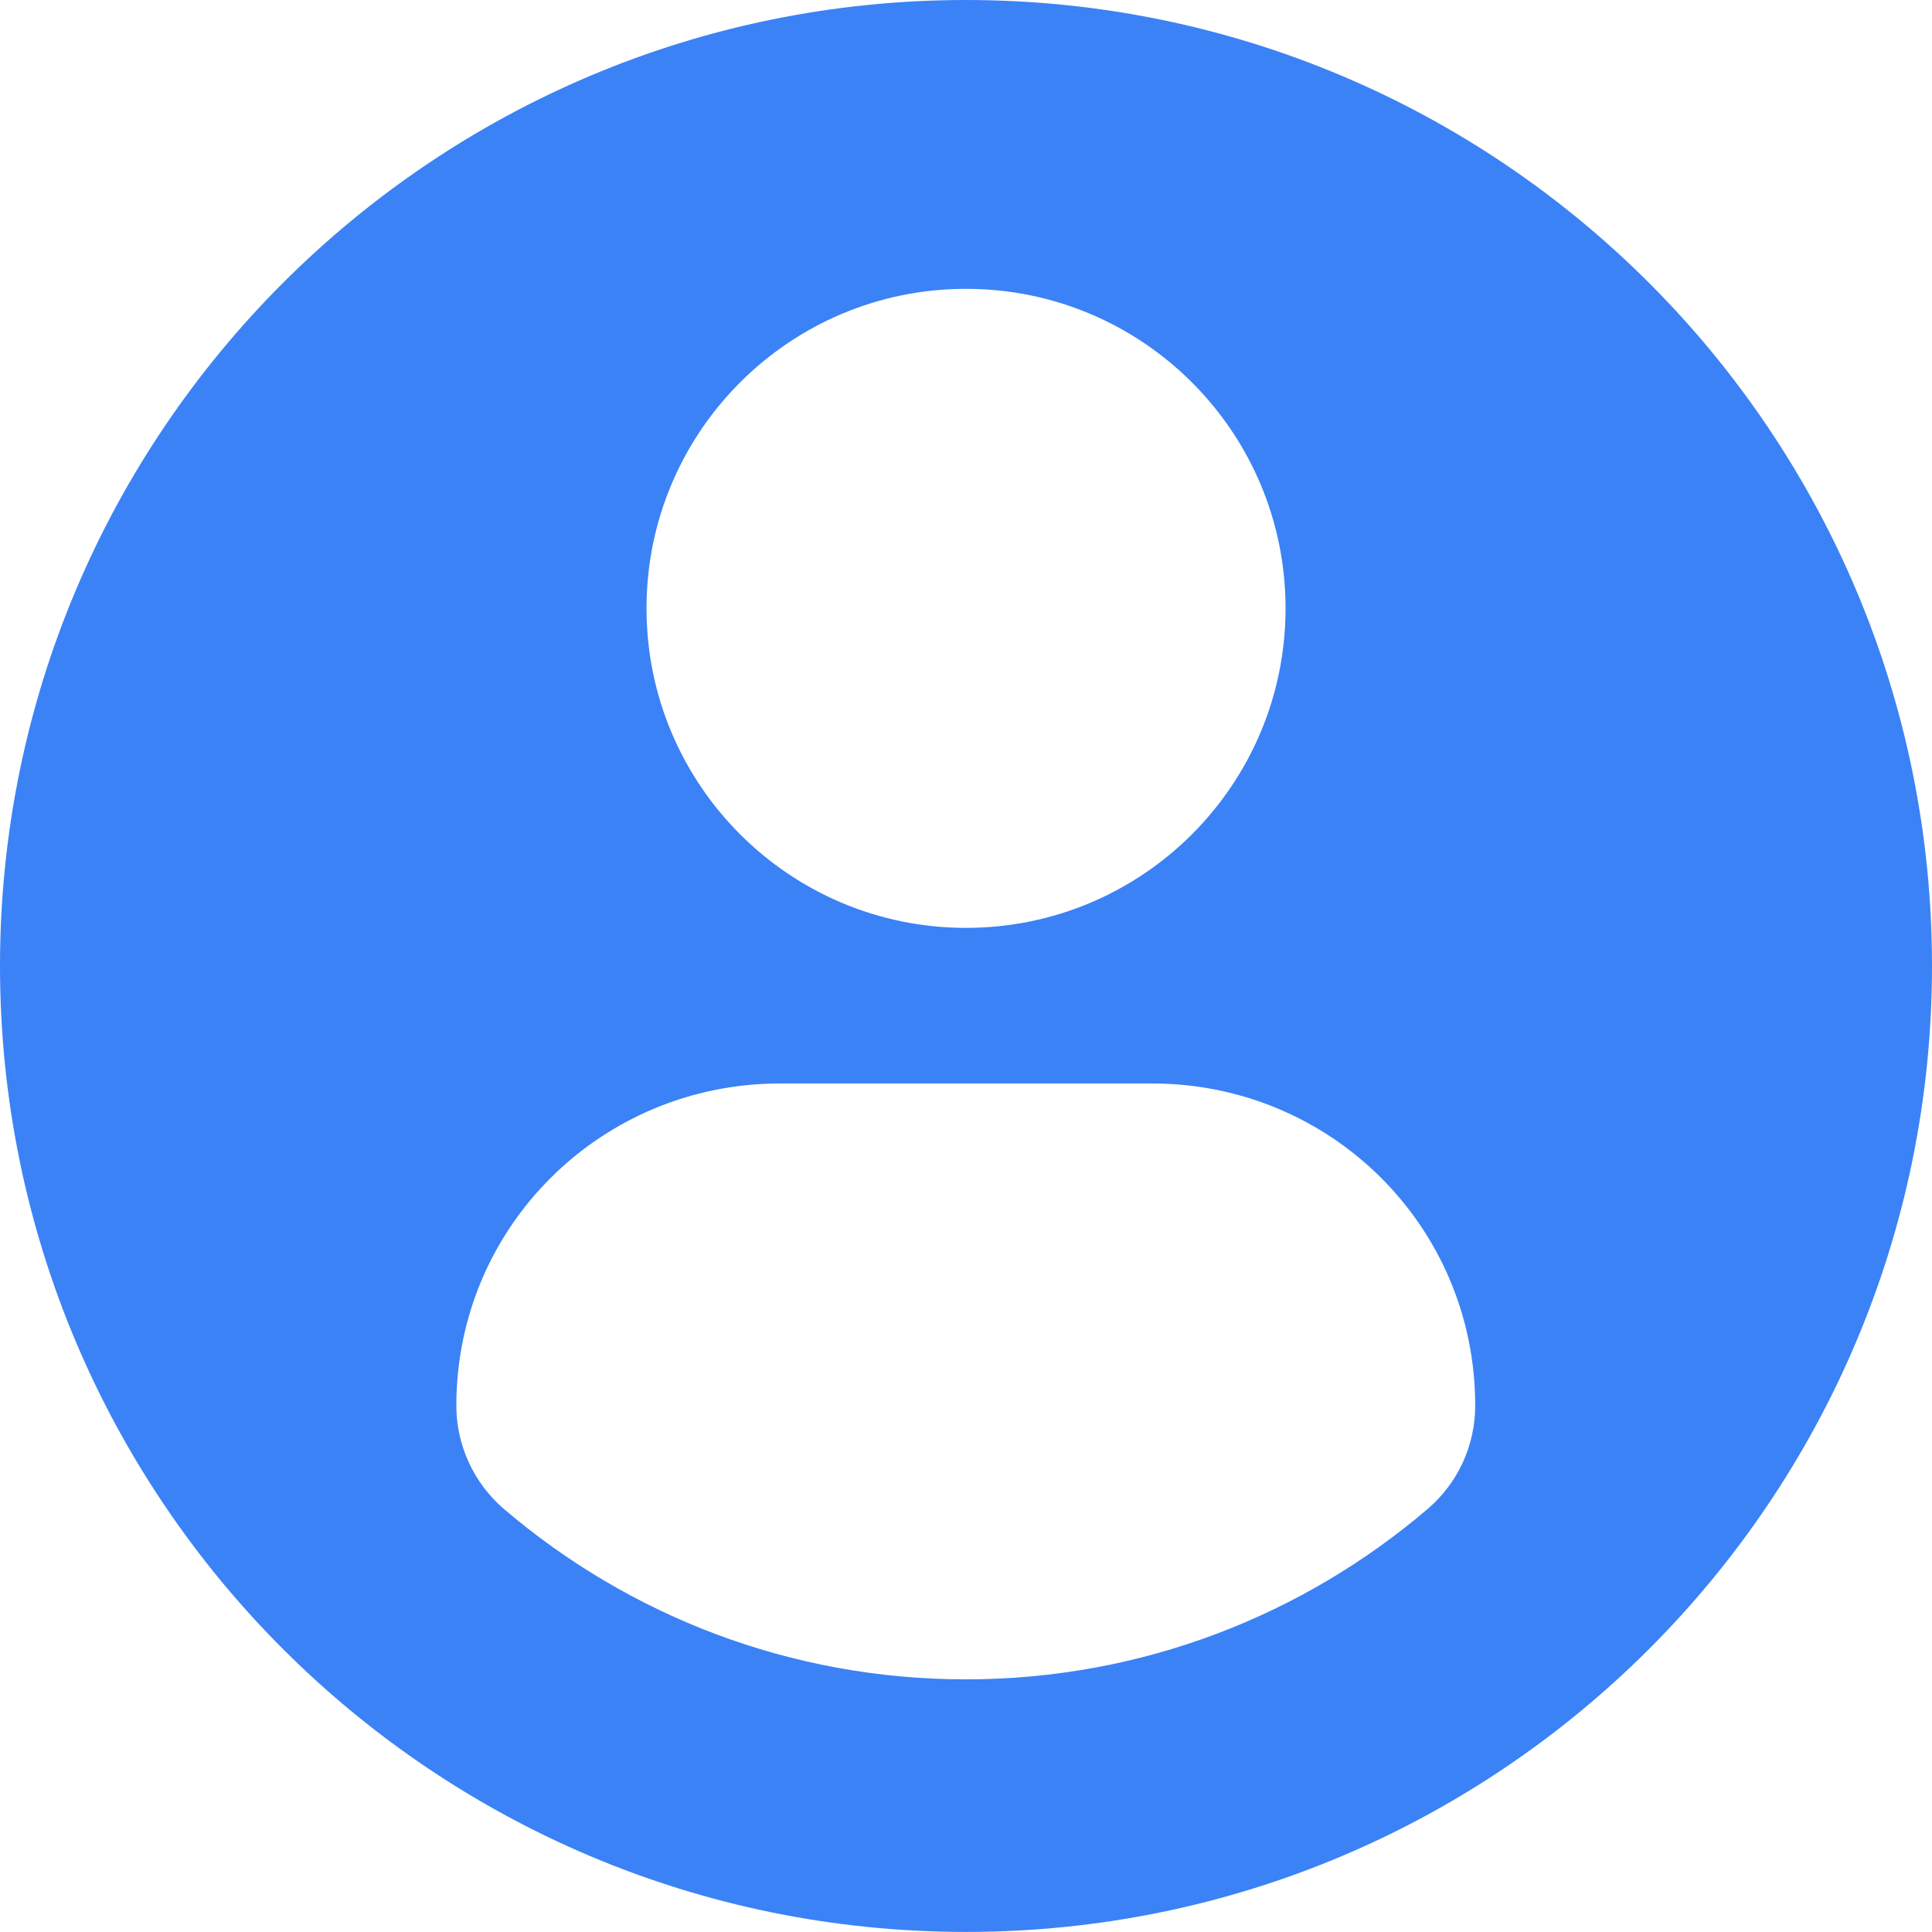 <svg width="30" height="30" viewBox="0 0 30 30" fill="none" xmlns="http://www.w3.org/2000/svg">
<path d="M15 0C6.717 0 0 6.715 0 14.999C0 23.283 6.716 29.999 15 29.999C23.285 29.999 30 23.283 30 14.999C30 6.715 23.285 0 15 0ZM15 4.485C17.741 4.485 19.962 6.707 19.962 9.446C19.962 12.187 17.741 14.408 15 14.408C12.26 14.408 10.039 12.187 10.039 9.446C10.039 6.707 12.26 4.485 15 4.485ZM14.997 26.077C12.263 26.077 9.759 25.081 7.828 23.434C7.358 23.032 7.086 22.444 7.086 21.827C7.086 19.048 9.335 16.824 12.114 16.824H17.887C20.667 16.824 22.907 19.048 22.907 21.827C22.907 22.445 22.637 23.032 22.166 23.433C20.235 25.081 17.731 26.077 14.997 26.077Z" fill="#3B82F6"/>
</svg>
